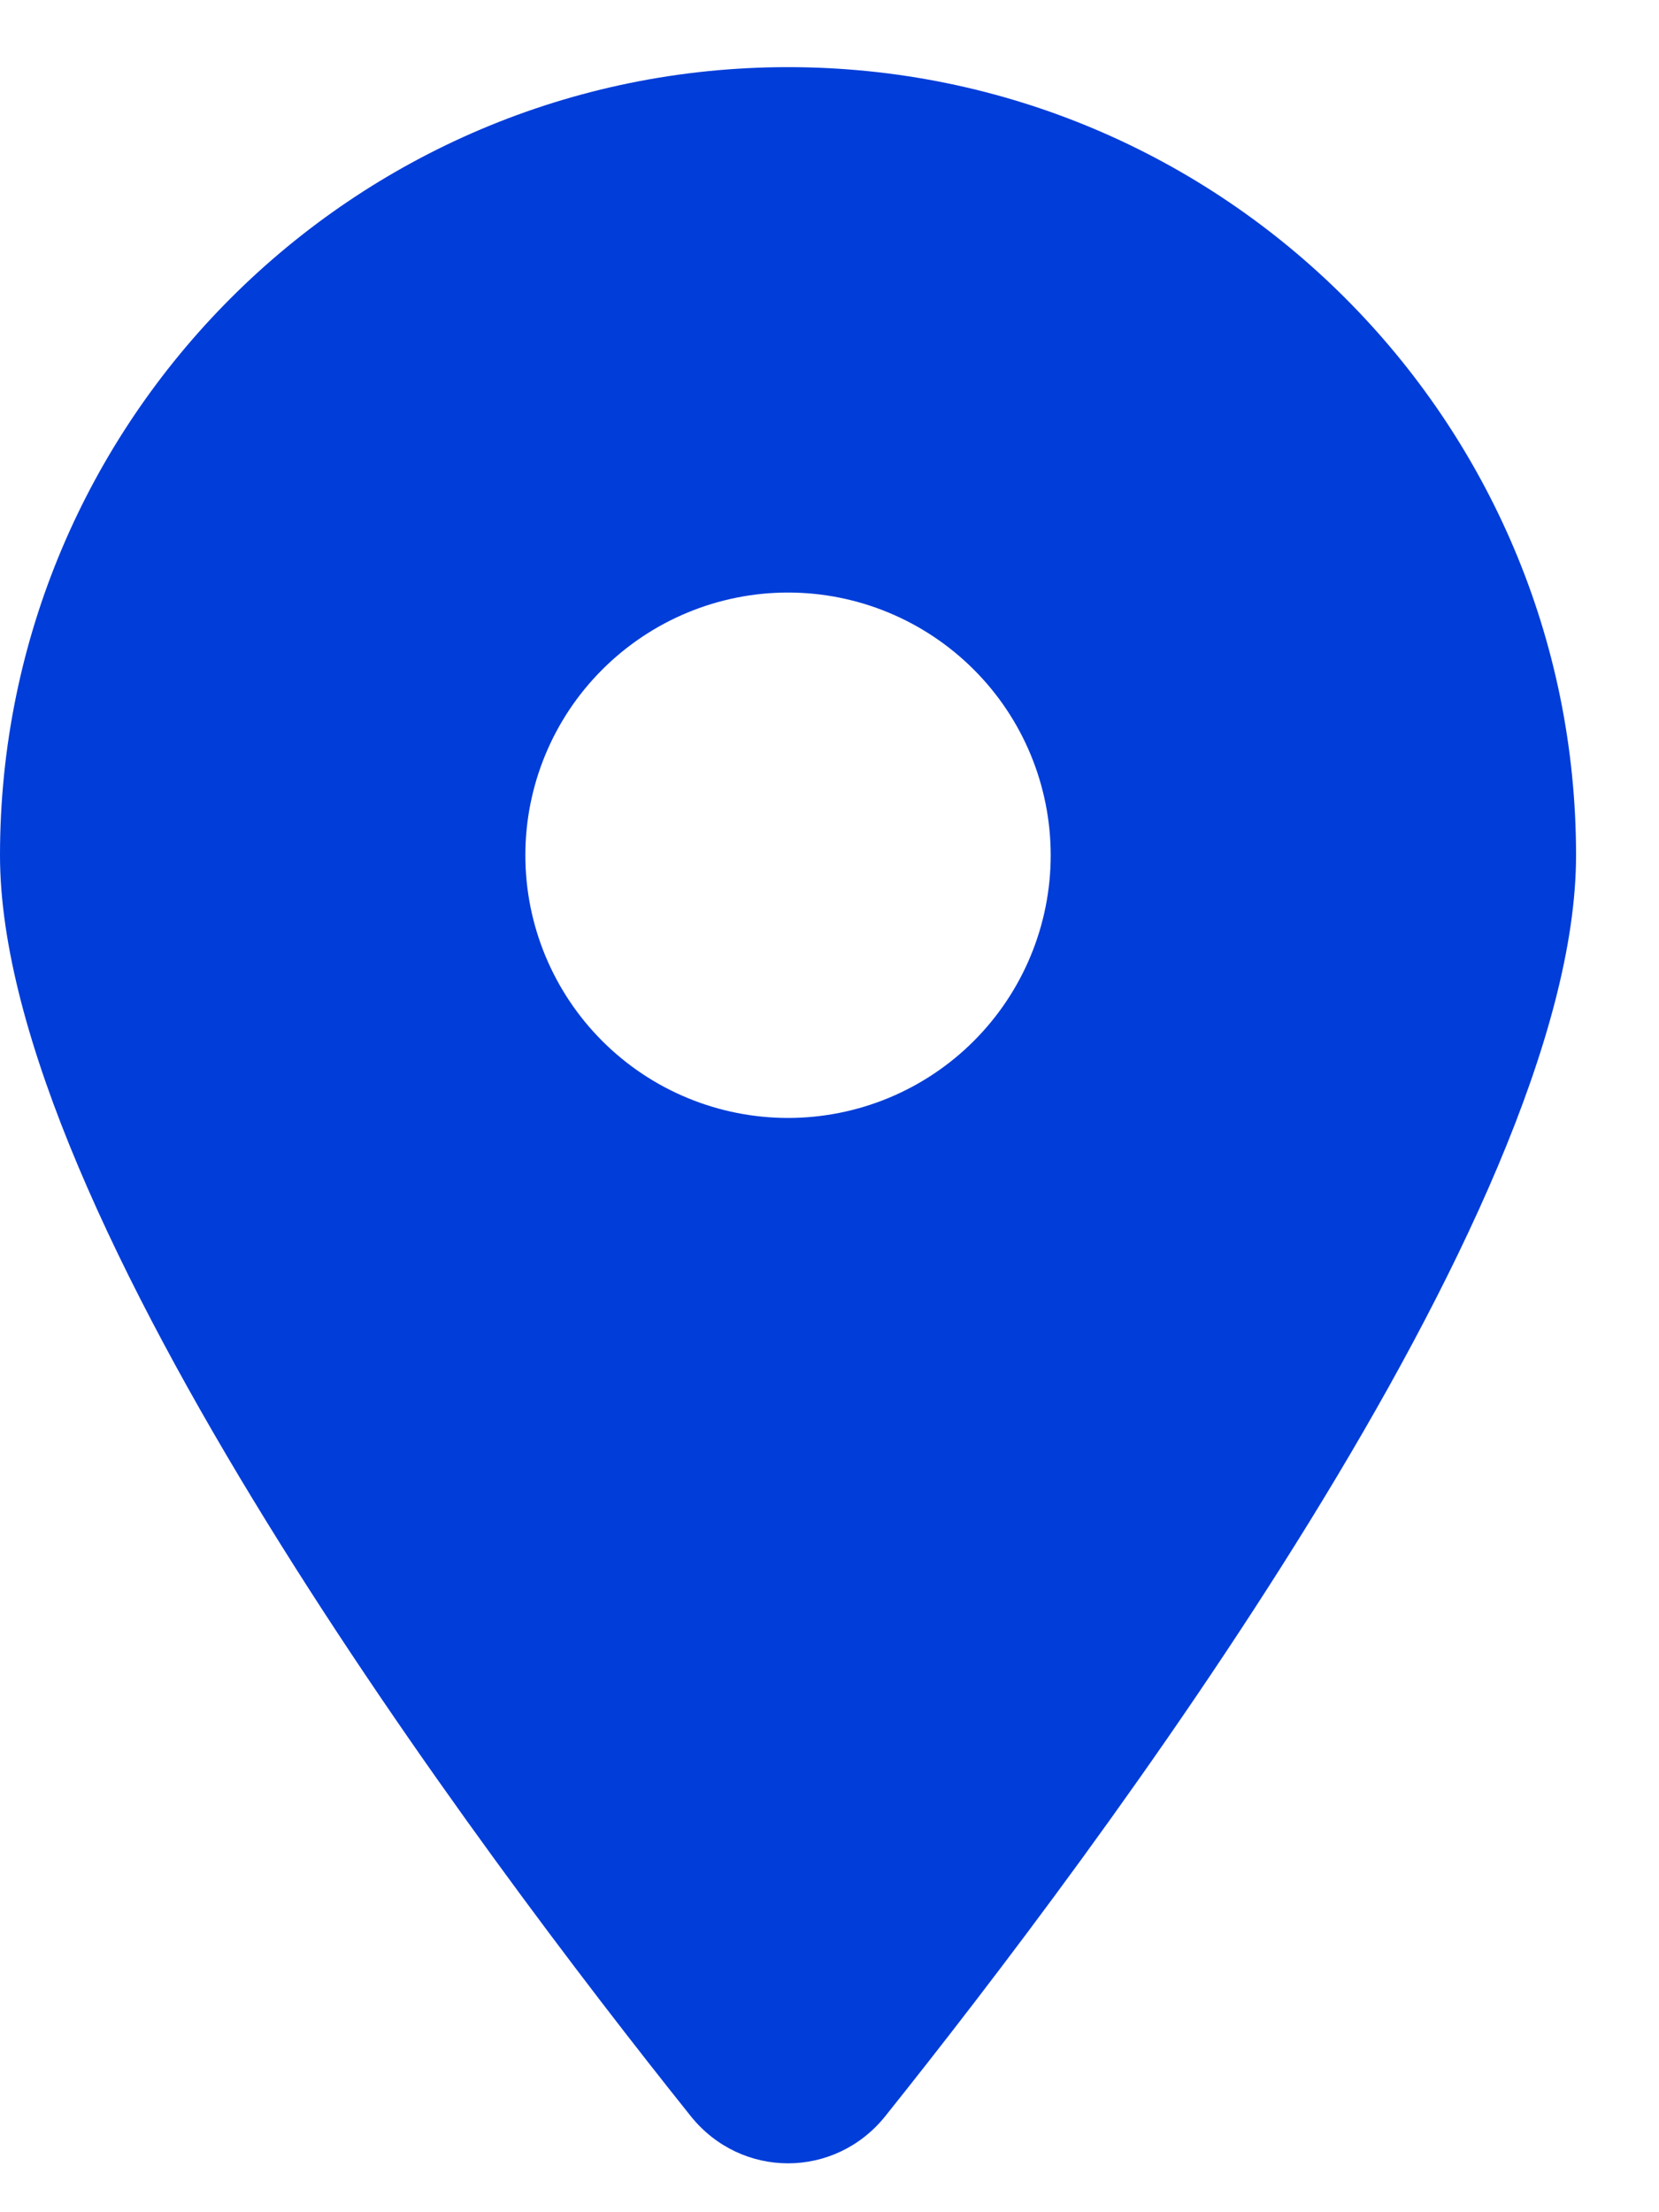 <svg width="15" height="20" viewBox="0 0 15 20" fill="none" xmlns="http://www.w3.org/2000/svg">
<path d="M8.004 19.132C9.908 16.75 14.25 10.976 14.25 7.732C14.25 3.799 11.059 0.607 7.125 0.607C3.191 0.607 0 3.799 0 7.732C0 10.976 4.342 16.75 6.246 19.132C6.702 19.7 7.548 19.7 8.004 19.132ZM7.125 5.357C7.755 5.357 8.359 5.608 8.804 6.053C9.25 6.498 9.5 7.103 9.5 7.732C9.5 8.362 9.25 8.966 8.804 9.412C8.359 9.857 7.755 10.107 7.125 10.107C6.495 10.107 5.891 9.857 5.446 9.412C5 8.966 4.75 8.362 4.75 7.732C4.75 7.103 5 6.498 5.446 6.053C5.891 5.608 6.495 5.357 7.125 5.357Z" fill="#003DD9"/>
</svg>
